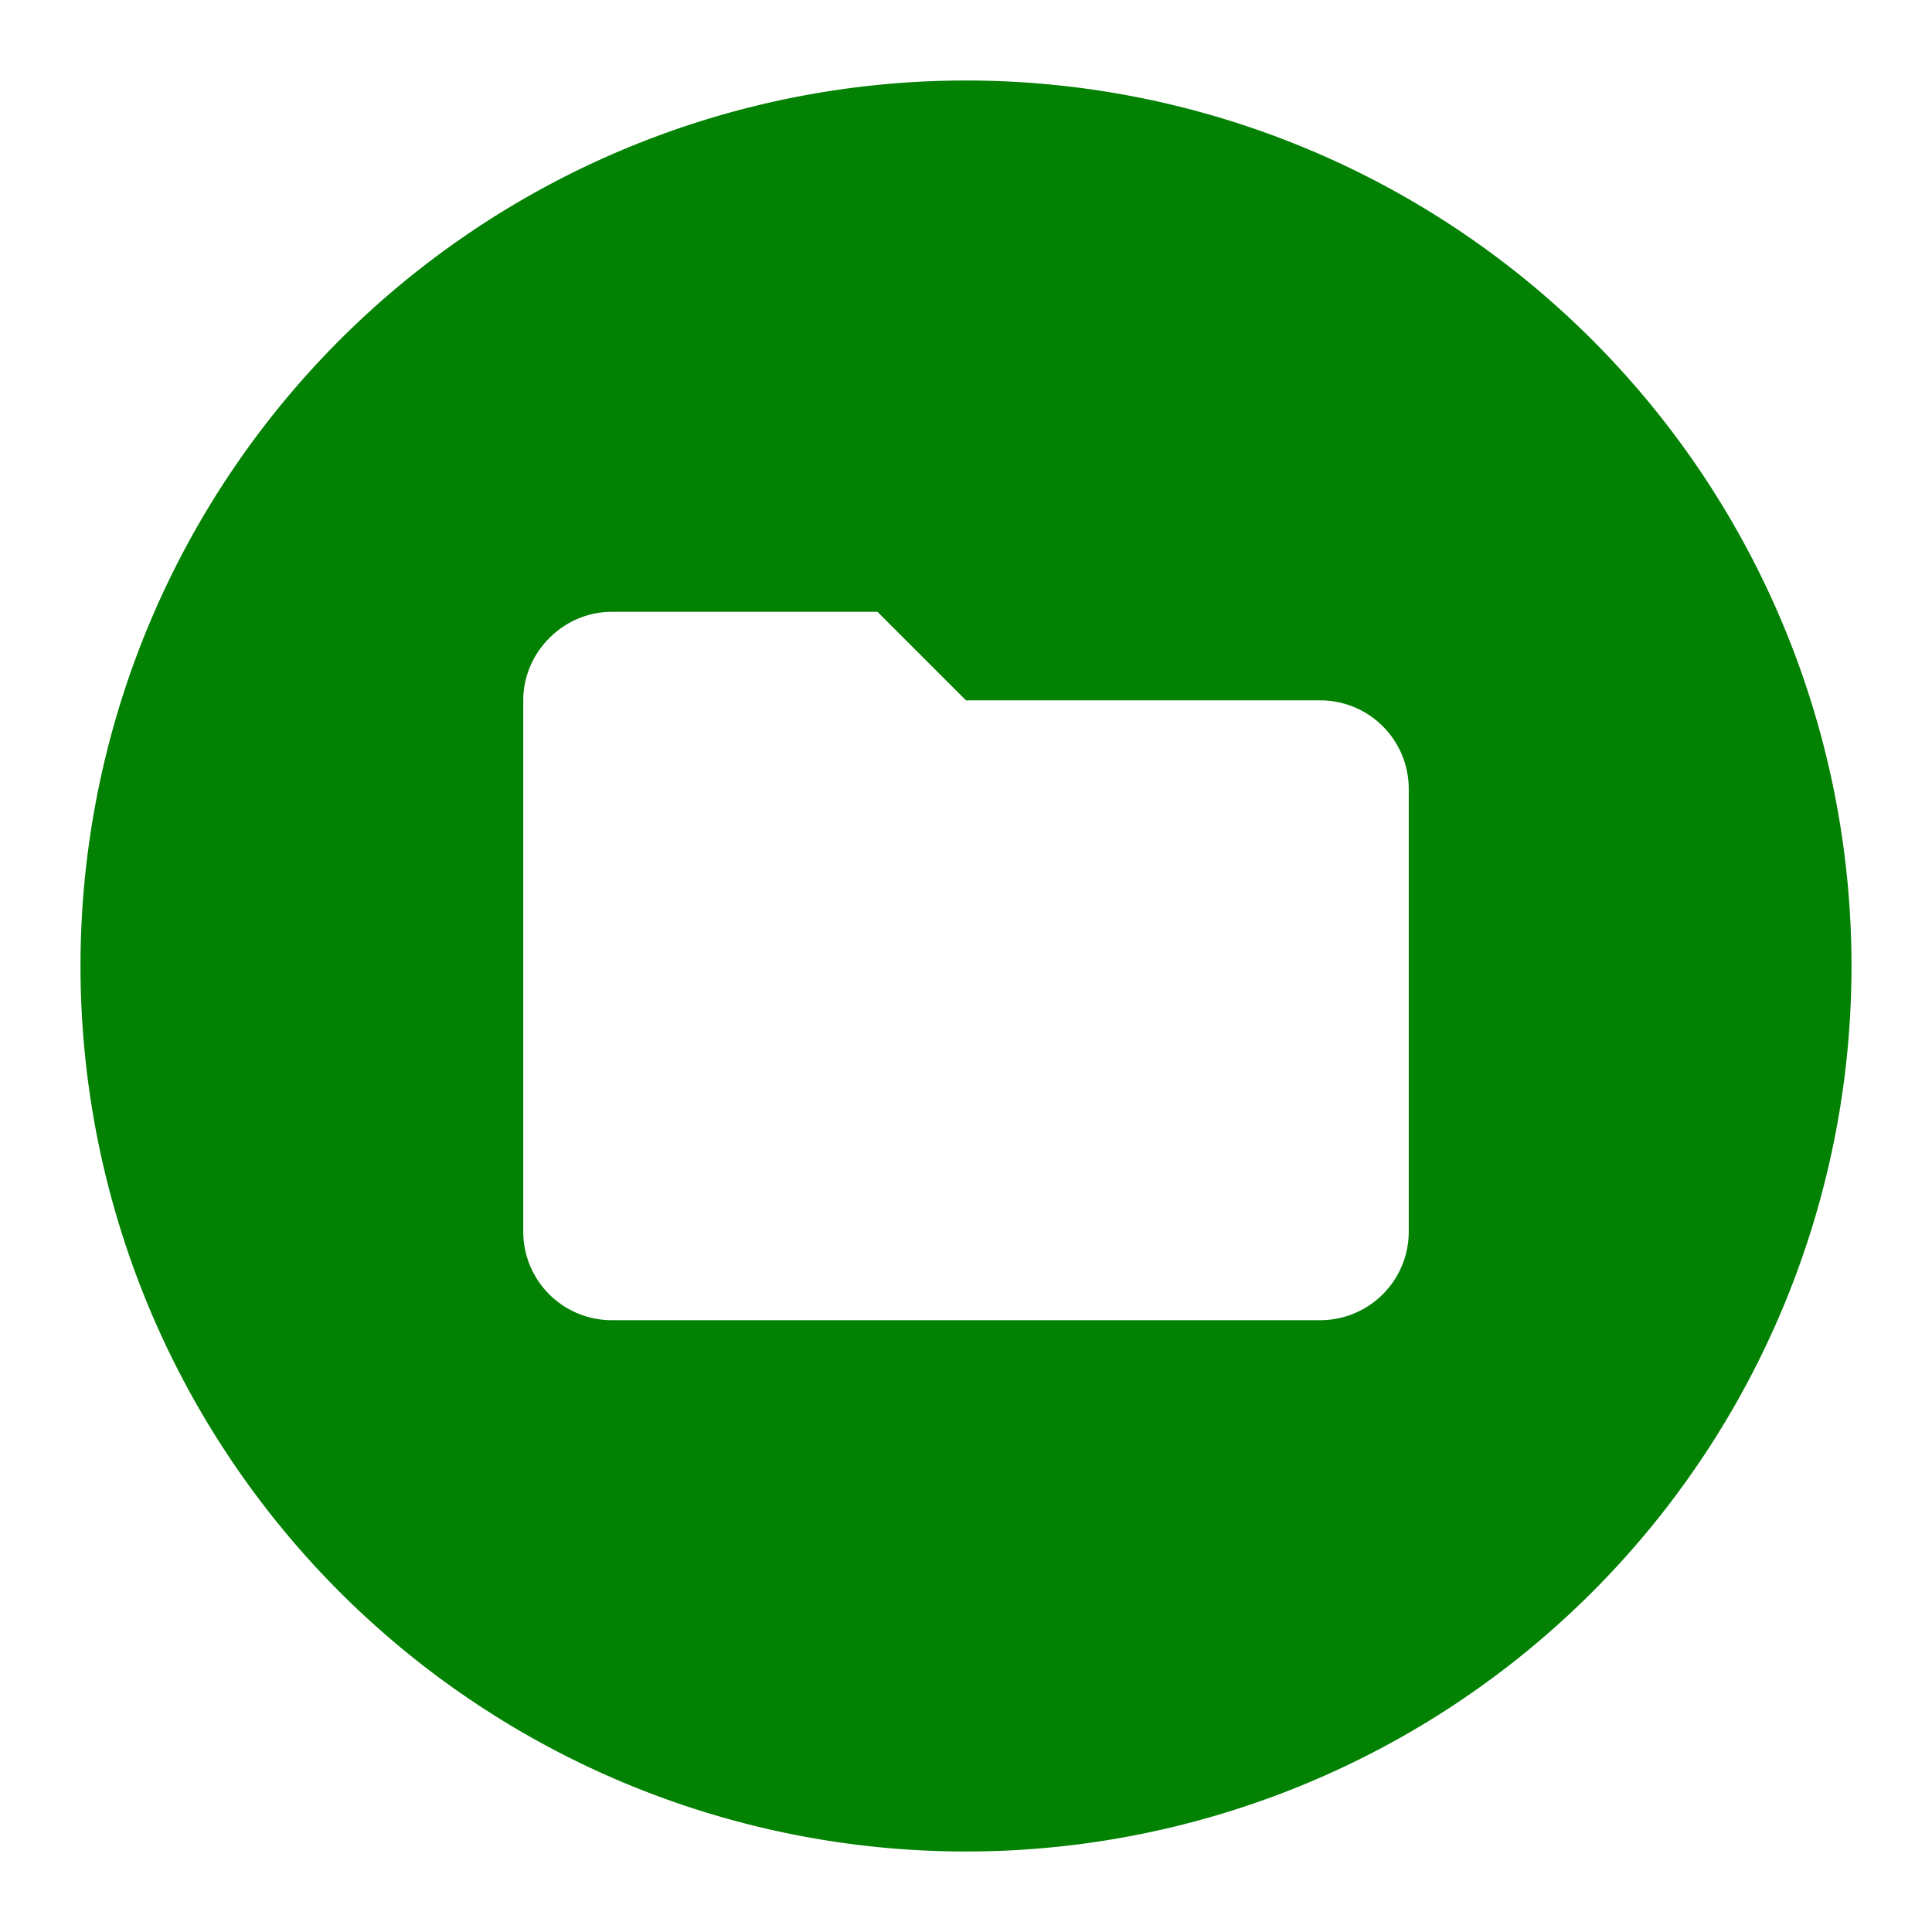 <svg xmlns="http://www.w3.org/2000/svg" viewBox="0 0 24 24"><path fill="green" fill-opacity=".99" d="M12 1A11 11 0 0 0 1 12a11 11 0 0 0 11 11 11 11 0 0 0 11-11A11 11 0 0 0 12 1zM7.6 7.6h3.3L12 8.7h4.4a1.1 1.1 0 0 1 1.1 1.1v5.5a1.1 1.1 0 0 1-1.1 1.1H7.6a1.1 1.1 0 0 1-1.1-1.1V8.7c0-.6.5-1.1 1.1-1.1z"/></svg>